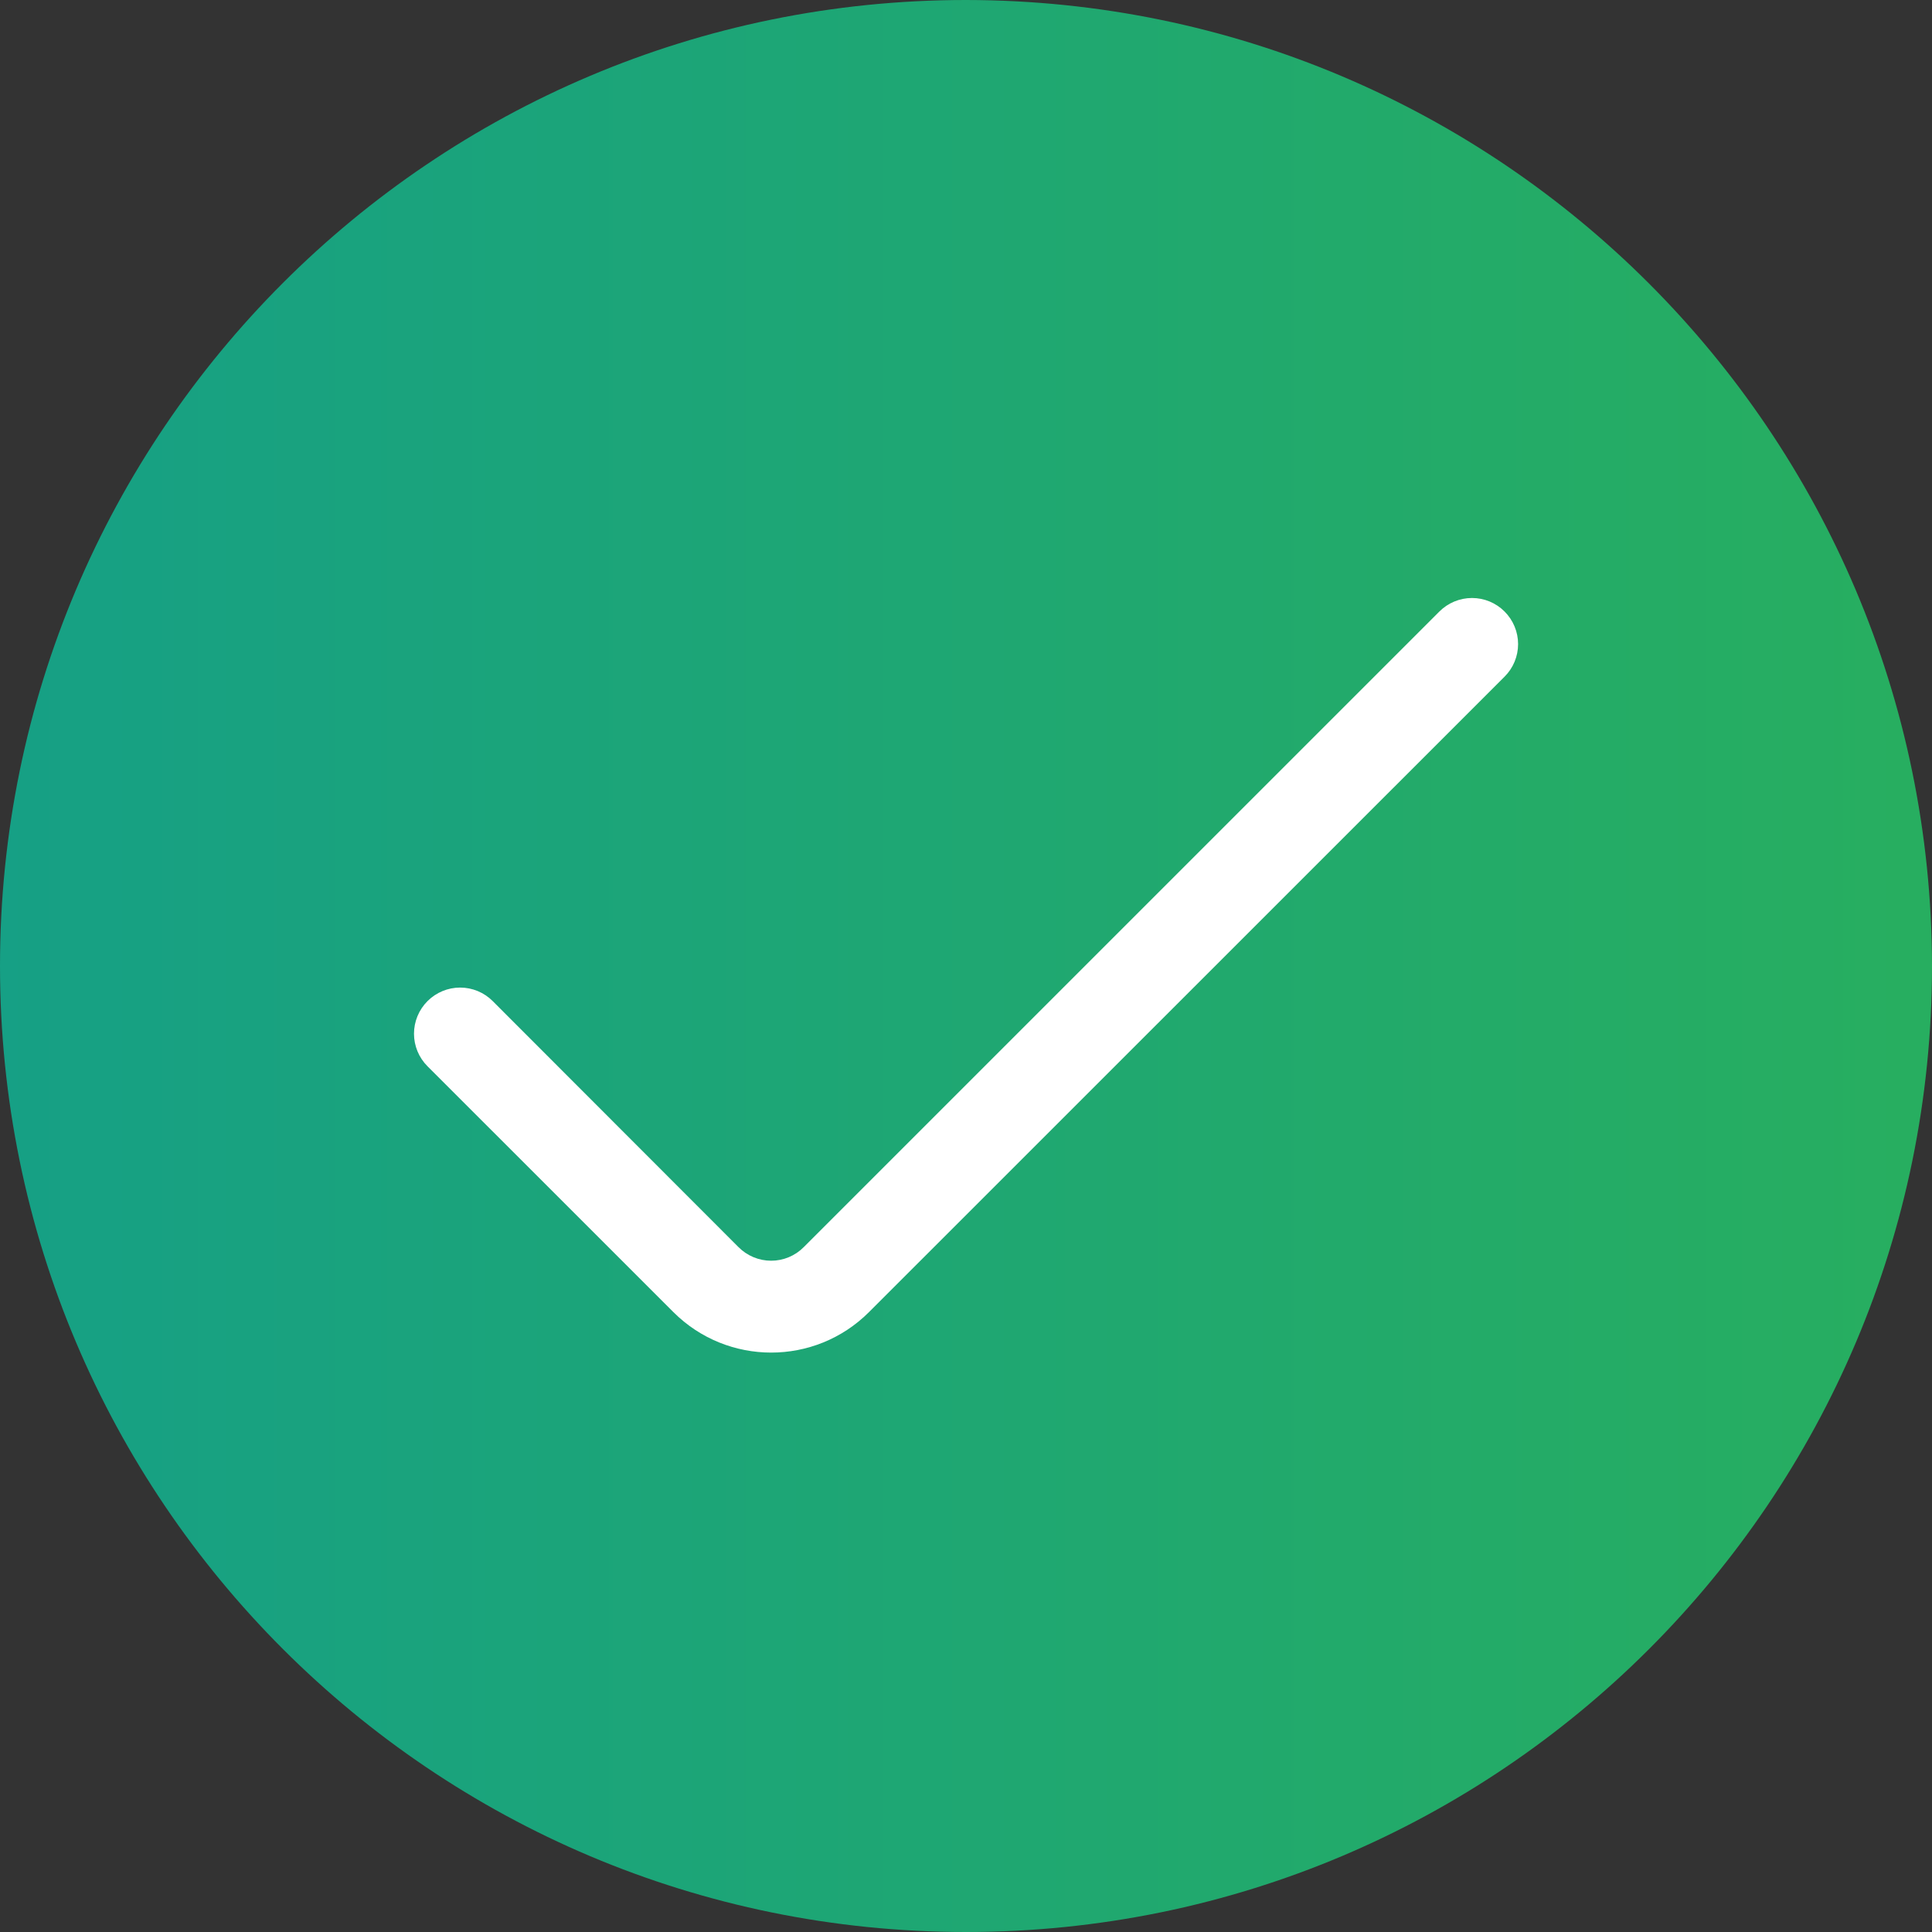 <svg xmlns="http://www.w3.org/2000/svg" width="42" height="42" viewBox="0 0 42 42">
    <rect x="0" y="0" width="42" height="42" fill="#333333" stroke="none"/>
    <defs>
        <linearGradient id="3kifz88f8a" x1="0%" x2="98.533%" y1="50%" y2="50%">
            <stop offset="0%" stop-color="#16A085"/>
            <stop offset="100%" stop-color="#27AE60"/>
        </linearGradient>
    </defs>
    <g fill="none" fill-rule="evenodd">
        <g>
            <g>
                <g>
                    <path fill="url(#3kifz88f8a)" d="M21 0c11.593.013 20.987 9.407 21 21 0 11.598-9.402 21-21 21S0 32.598 0 21 9.402 0 21 0z" transform="translate(-454 -605) translate(260 254) translate(194 351)"/>
                    <path fill="#FFF" fill-rule="nonzero" d="M31.291 13.294L17.472 27.112c-.187.189-.442.295-.708.295-.266 0-.521-.106-.709-.295l-5.344-5.349c-.187-.188-.442-.294-.708-.294-.266 0-.521.106-.709.294-.188.188-.294.443-.294.709 0 .266.106.52.294.708l5.346 5.345c1.175 1.172 3.076 1.172 4.25 0L32.708 14.71c.188-.187.294-.442.294-.708 0-.265-.106-.52-.294-.708-.187-.188-.442-.294-.708-.294-.266 0-.521.106-.709.294z" transform="translate(-454 -605) translate(260 254) translate(194 351)"/>
                </g>
            </g>
        </g>
    </g>
</svg>
